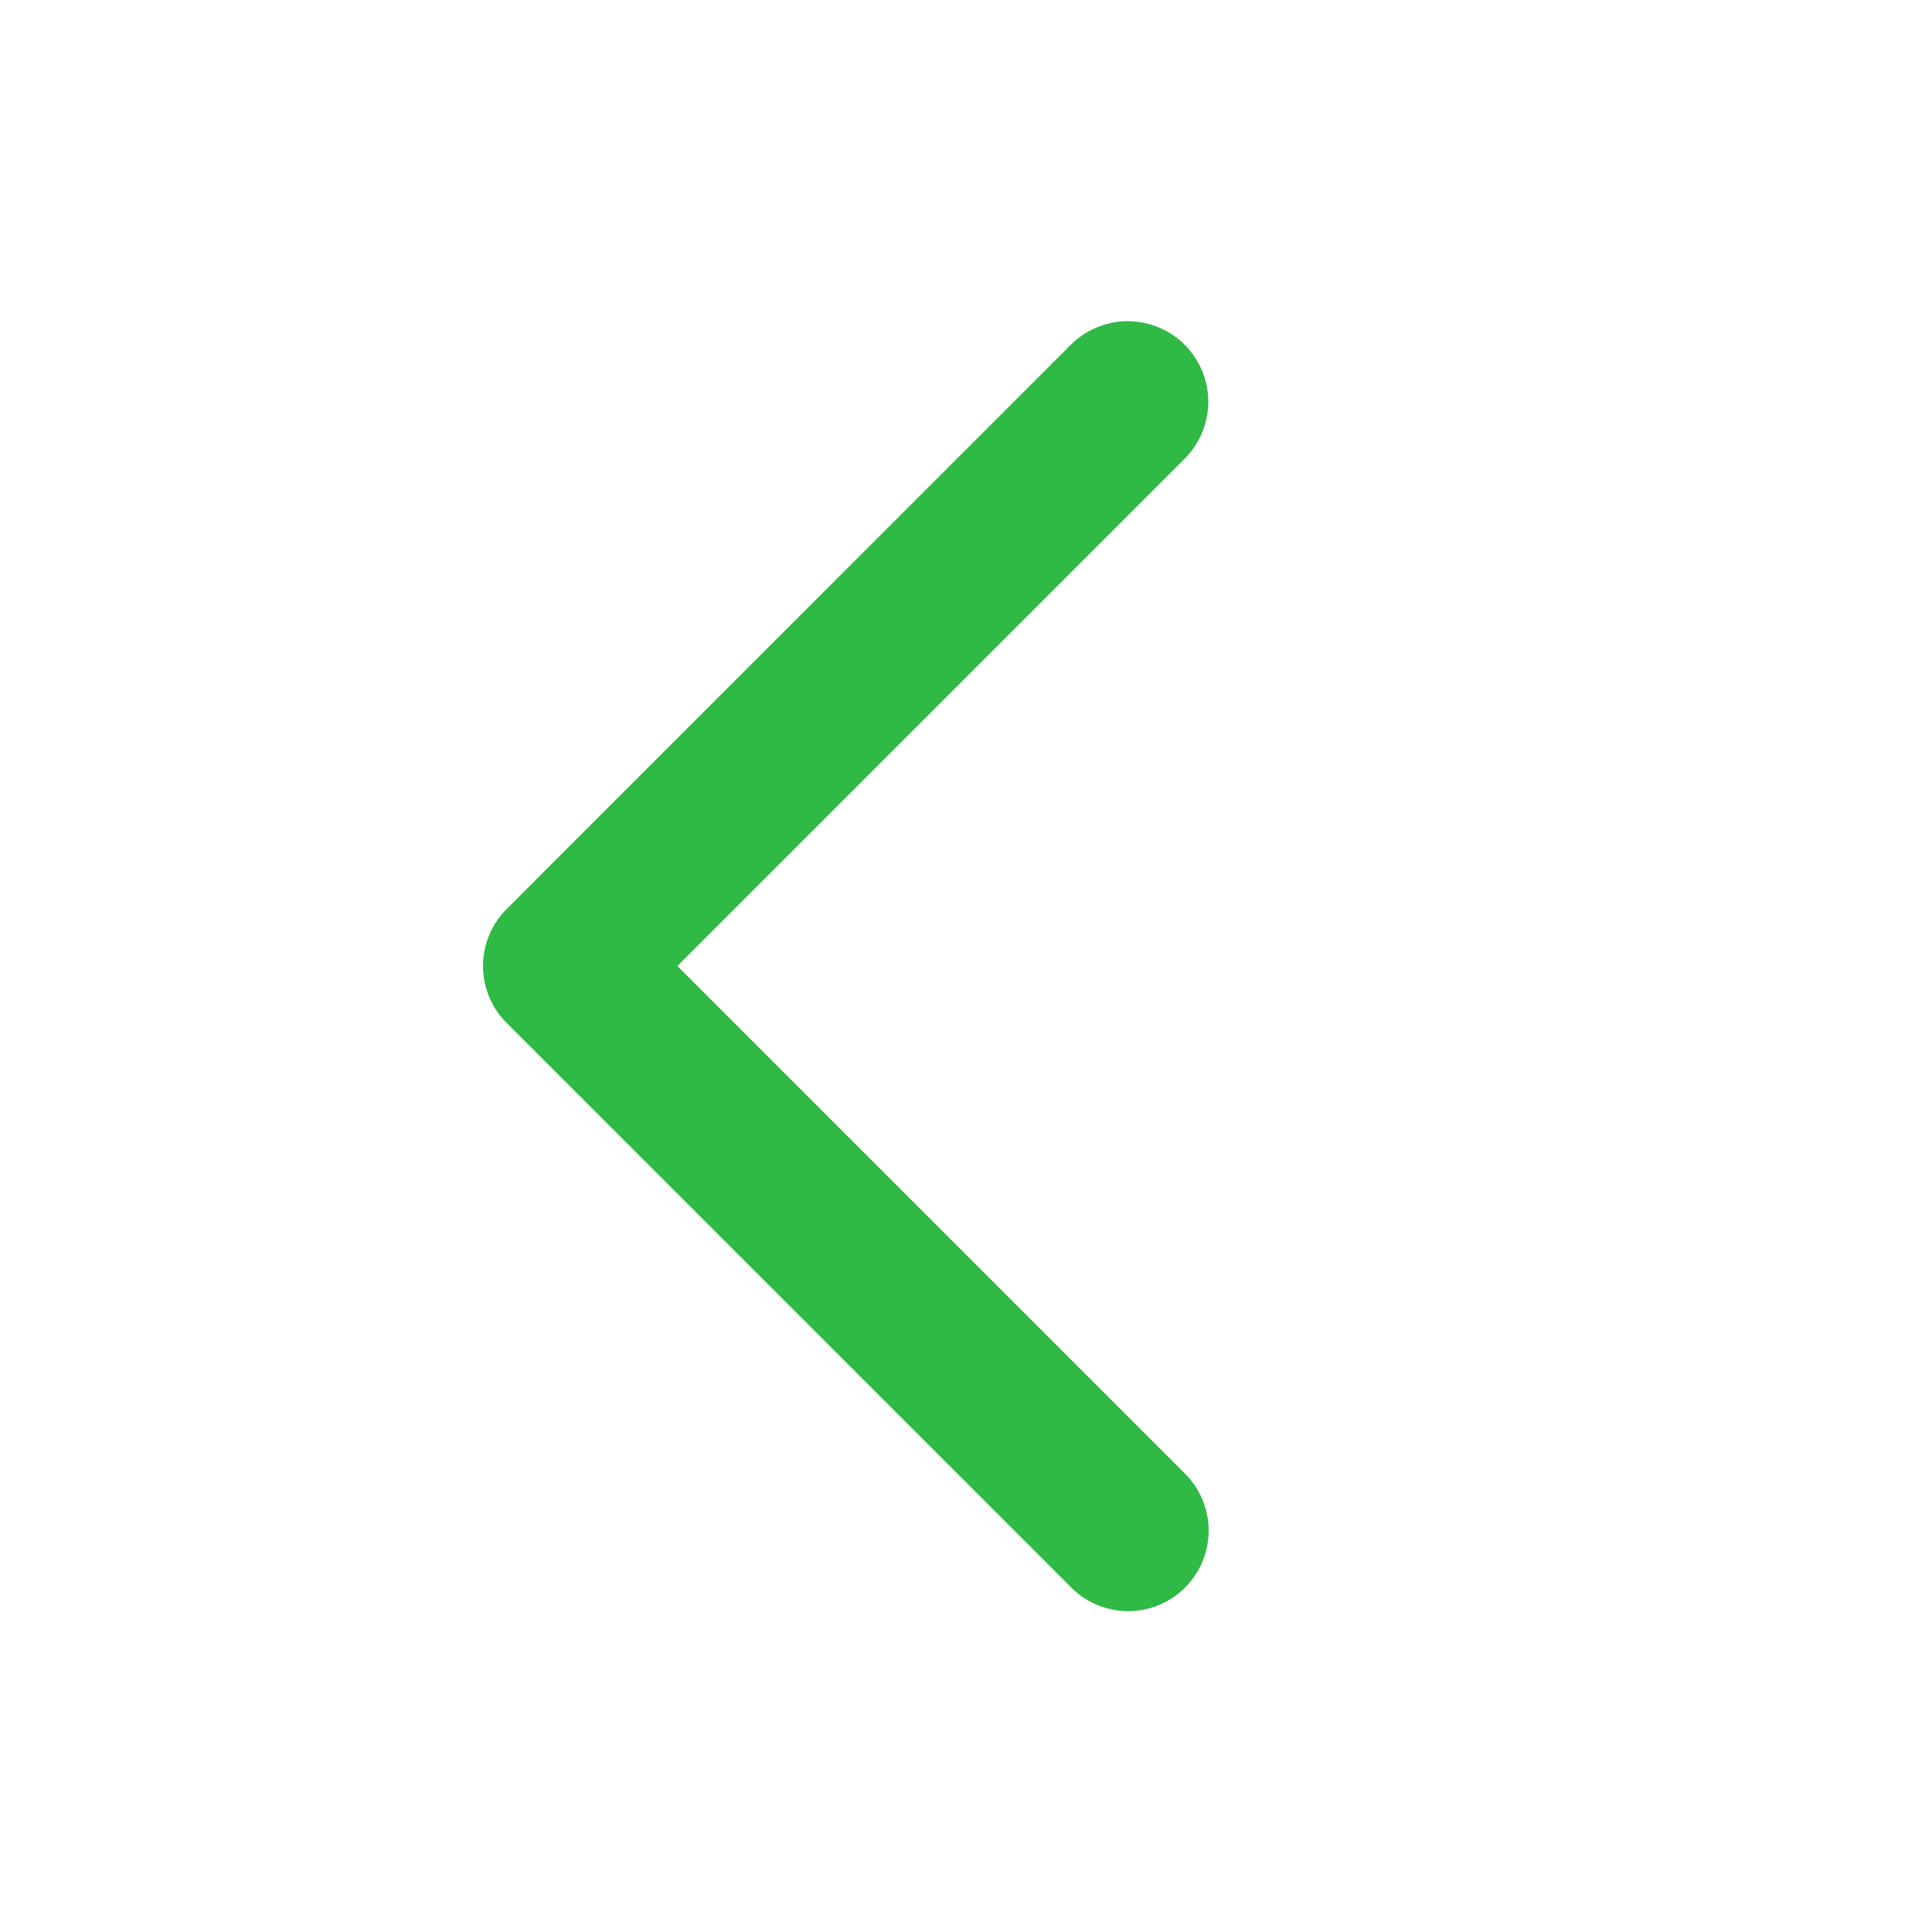 <svg width="20" height="20" viewBox="0 0 20 20" fill="none" xmlns="http://www.w3.org/2000/svg">
<path d="M11.65 3.325C11.434 3.332 11.228 3.422 11.077 3.577L5.244 9.411C5.088 9.567 5 9.779 5 10C5 10.221 5.088 10.433 5.244 10.589L11.077 16.422C11.154 16.502 11.246 16.566 11.348 16.61C11.45 16.654 11.559 16.677 11.67 16.679C11.781 16.68 11.891 16.659 11.993 16.617C12.096 16.575 12.189 16.513 12.268 16.434C12.346 16.356 12.408 16.263 12.45 16.16C12.492 16.058 12.513 15.948 12.512 15.837C12.511 15.726 12.488 15.616 12.444 15.515C12.399 15.413 12.336 15.321 12.256 15.244L7.012 10L12.256 4.756C12.376 4.639 12.458 4.488 12.492 4.323C12.525 4.159 12.508 3.988 12.442 3.833C12.377 3.679 12.266 3.547 12.125 3.457C11.983 3.366 11.818 3.32 11.65 3.325Z" fill="#2FB945"/>
</svg>
